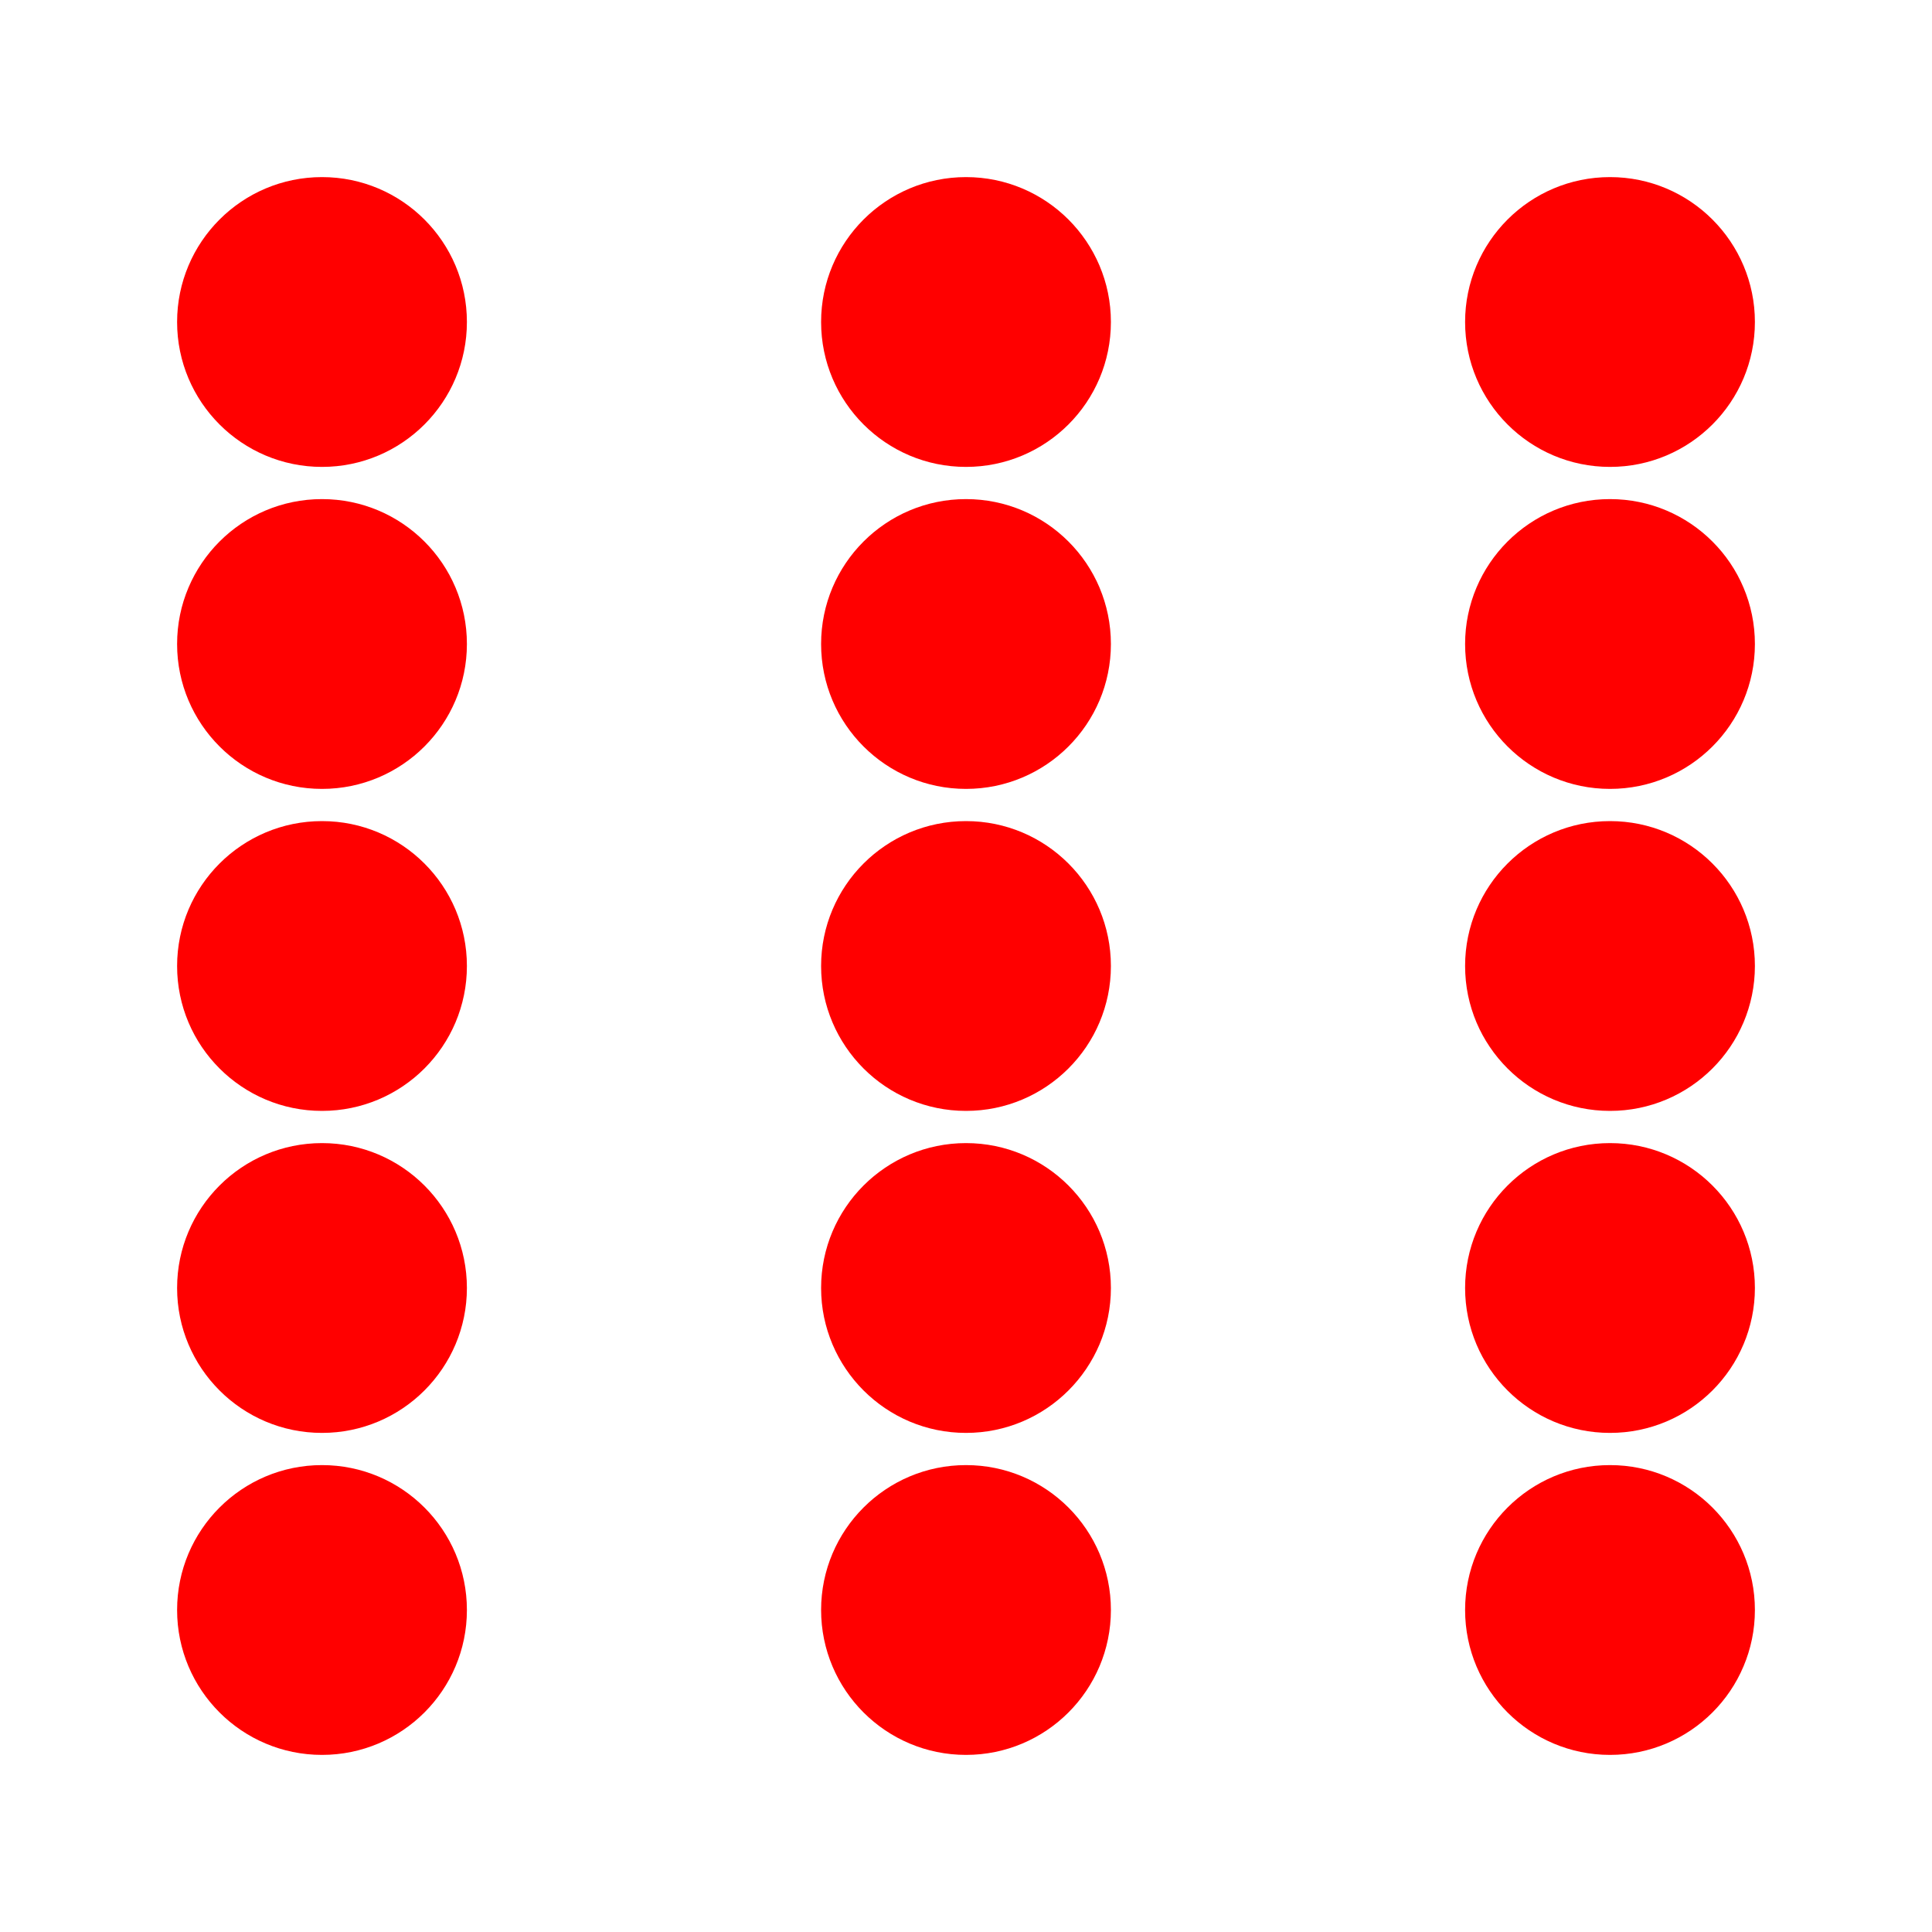 <svg width="48" height="48" viewBox="0 0 24 24" fill="none" xmlns="http://www.w3.org/2000/svg">
  <!-- Grey inactive dots (all rows except bottom) -->
  <g fill="#ff0000">
    <!-- Row 1 (Top) -->
    <circle cx="4" cy="4" r="1.8"/>
    <circle cx="12" cy="4" r="1.8"/>
    <circle cx="20" cy="4" r="1.8"/>
  
    <!-- Row 2 -->
    <circle cx="4" cy="8" r="1.8"/>
    <circle cx="12" cy="8" r="1.8"/>
    <circle cx="20" cy="8" r="1.8"/>
    
    <!-- Row 3 -->
    <circle cx="4" cy="12" r="1.8"/>
    <circle cx="12" cy="12" r="1.8"/>
    <circle cx="20" cy="12" r="1.8"/>
    
    <!-- Row 4 -->
    <circle cx="4" cy="16" r="1.8"/>
    <circle cx="12" cy="16" r="1.8"/>
    <circle cx="20" cy="16" r="1.8"/>

    <!-- Row 5 (Bottom) -->
    <circle cx="4" cy="20" r="1.8"/>
    <circle cx="12" cy="20" r="1.8"/>
    <circle cx="20" cy="20" r="1.8"/>
  </g>
</svg>